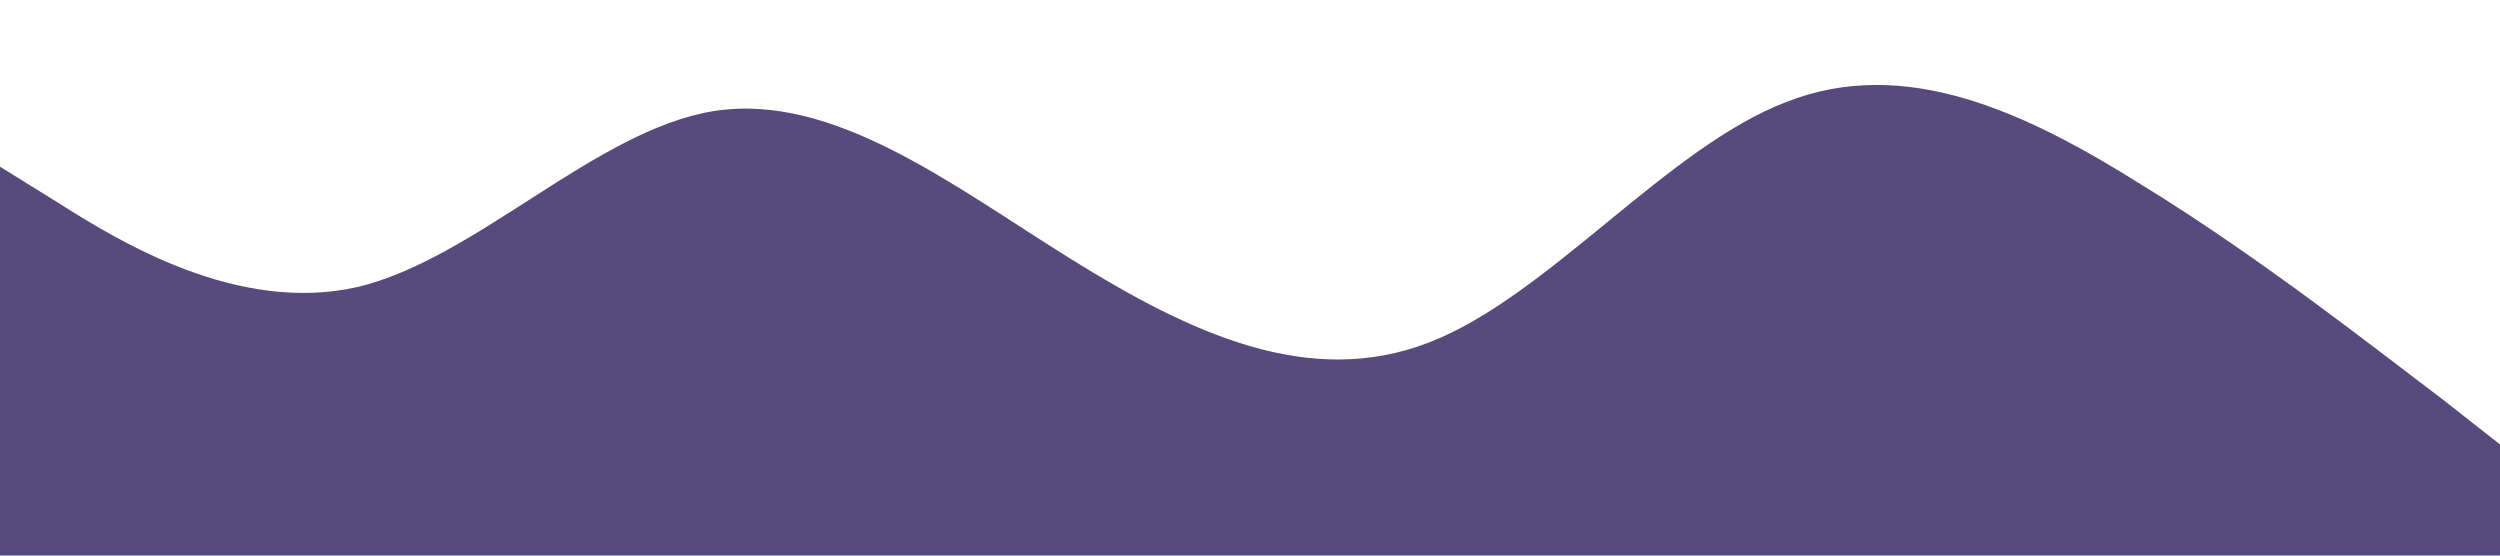 <?xml version="1.0" standalone="no"?><svg xmlns="http://www.w3.org/2000/svg" viewBox="0 0 1440 320"><path fill="#574b7d" fill-opacity="1" d="M0,96L34.3,117.3C68.6,139,137,181,206,165.3C274.3,149,343,75,411,64C480,53,549,107,617,149.3C685.7,192,754,224,823,197.3C891.4,171,960,85,1029,58.7C1097.1,32,1166,64,1234,106.7C1302.9,149,1371,203,1406,229.3L1440,256L1440,320L1405.7,320C1371.4,320,1303,320,1234,320C1165.7,320,1097,320,1029,320C960,320,891,320,823,320C754.3,320,686,320,617,320C548.6,320,480,320,411,320C342.9,320,274,320,206,320C137.1,320,69,320,34,320L0,320Z"></path></svg>